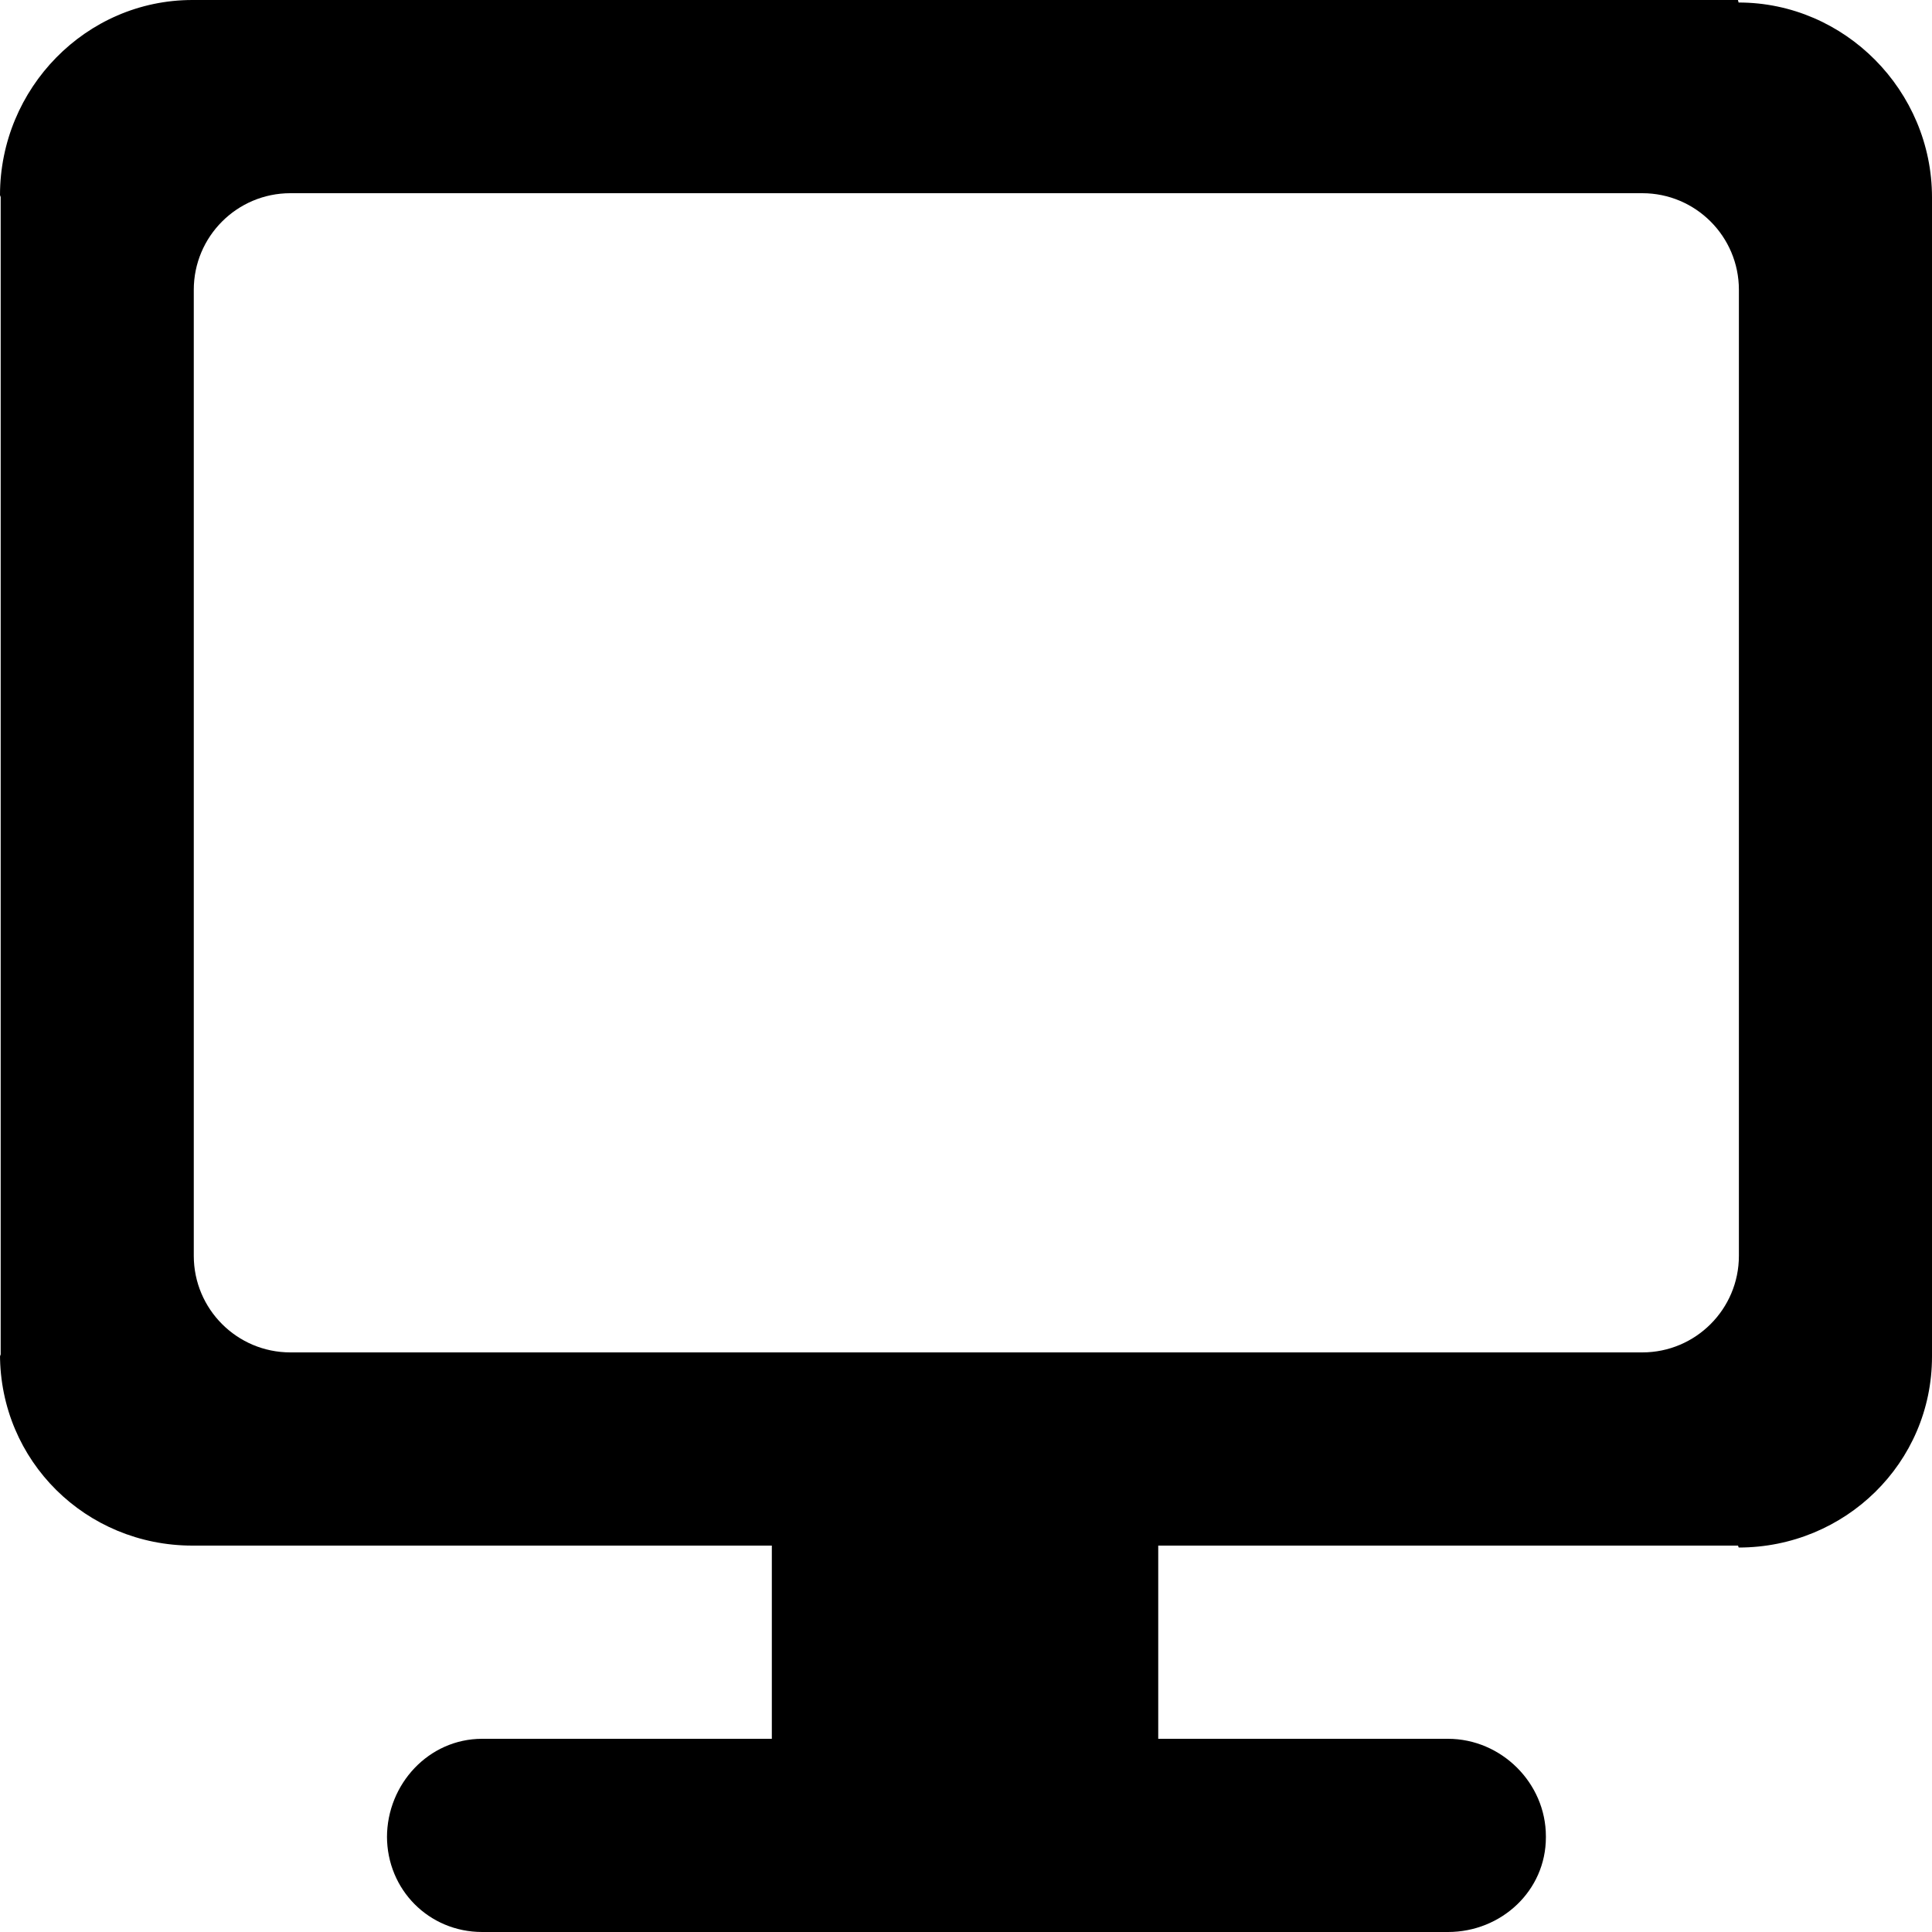 <?xml version="1.0" encoding="UTF-8" standalone="no"?>
<!-- Uploaded to: SVG Repo, www.svgrepo.com, Generator: SVG Repo Mixer Tools -->

<svg
   width="800"
   height="800"
   viewBox="0 0 20 20">
  <path
     d="m 18.001,13 c 0,0.552 -0.448,1 -1,1 H 3.006 C 2.454,14 2.006,13.552 2.006,13 V 3 c 0,-0.552 0.448,-1 1,-1 H 17.001 c 0.552,0 1,0.448 1,1 z M 17.991,0 H 1.996 1.992 C 0.889,0 0,0.915 0,2.02 l 0.007,0.02 v 12 L 0,14.02 C 0,15.125 0.889,16 1.992,16 h 0.004 5.994 v 2 H 4.991 C 4.439,18 4.006,18.468 4.006,19.02 v -0.01 c 0,0.552 0.434,0.99 0.986,0.99 h 9.997 c 0.553,0 1.014,-0.428 1.014,-0.98 v -0.01 c 0,-0.552 -0.461,-1.01 -1.014,-1.01 h -2.999 v -2 h 6.002 l 0.007,0.02 C 19.099,16.02 20,15.146 20,14.043 v 0 -12 0 C 20,0.94 19.099,0.026 17.998,0.026 Z"/>
</svg>

